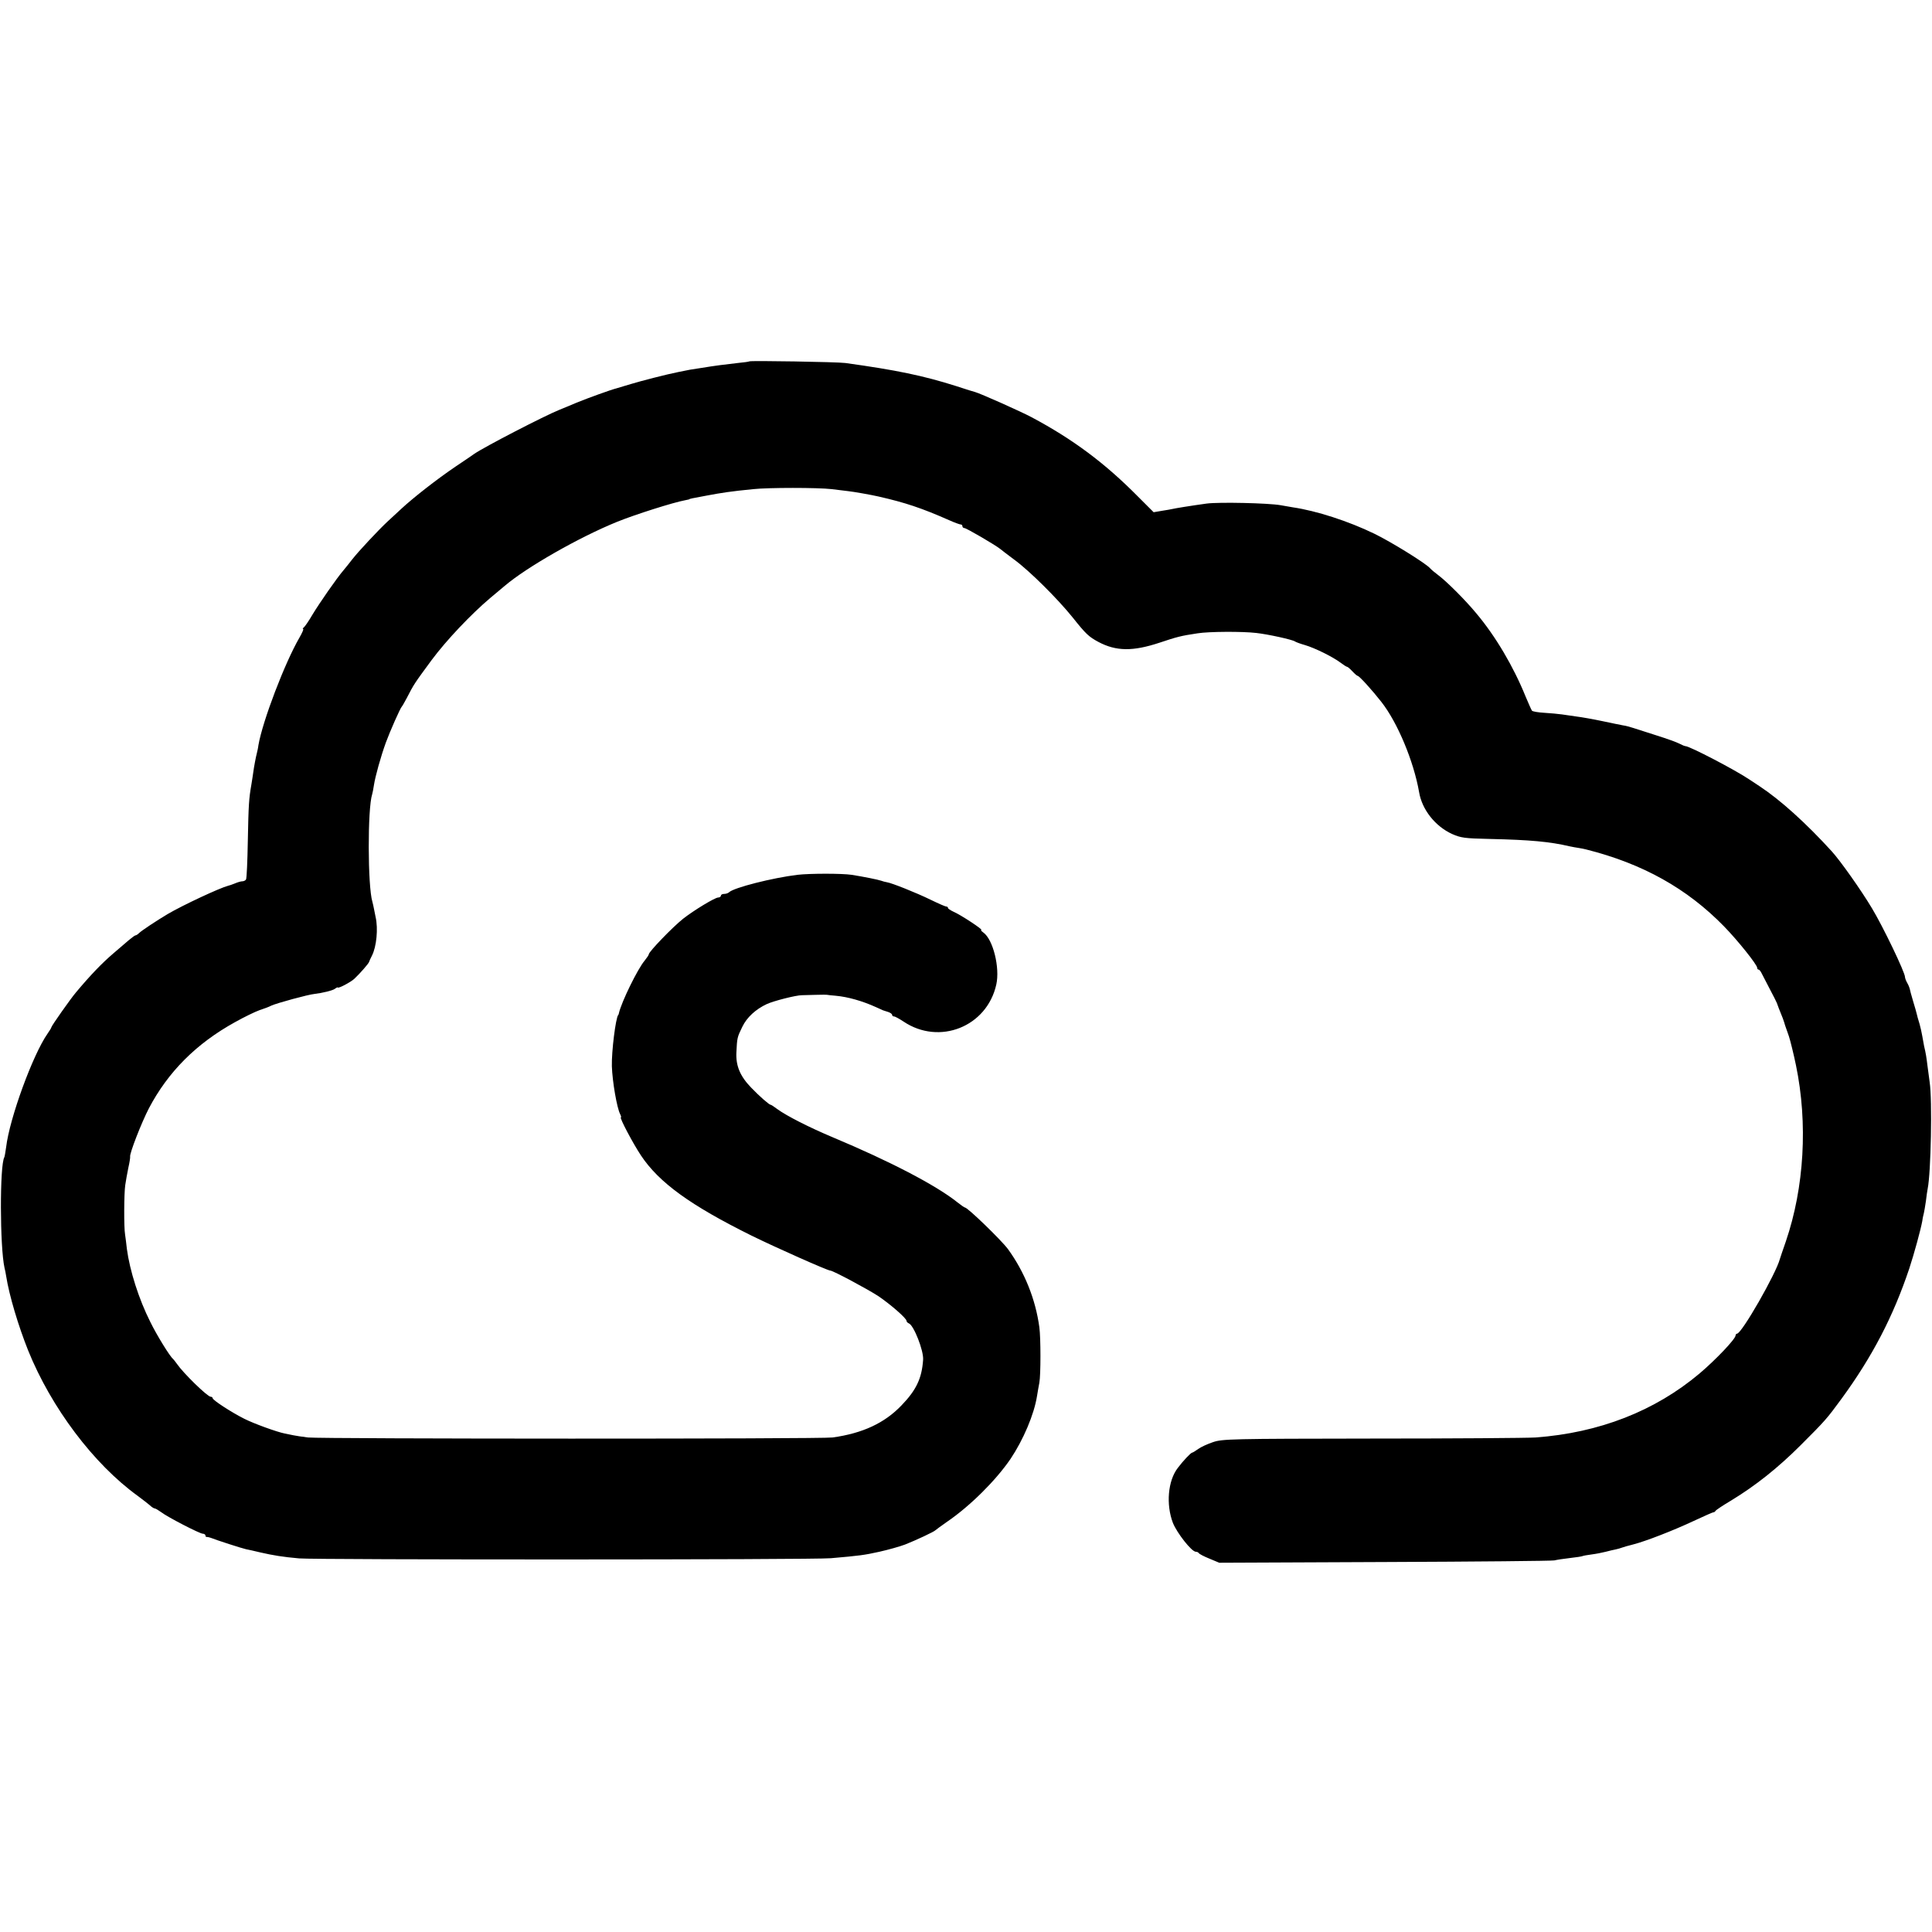 <?xml version="1.0" standalone="no"?>
<!DOCTYPE svg PUBLIC "-//W3C//DTD SVG 20010904//EN"
 "http://www.w3.org/TR/2001/REC-SVG-20010904/DTD/svg10.dtd">
<svg version="1.0" xmlns="http://www.w3.org/2000/svg"
 width="1072pt" height="1072pt" viewBox="0 0 1072 1072"
 preserveAspectRatio="xMidYMid meet">
<g transform="translate(0,1072) scale(0.1,-0.1)"
fill="#000000" stroke="none">
<path d="M4158 8715 c-2 -2 -30 -6 -63 -9 -79 -9 -127 -15 -200 -27 -56 -8
-78 -12 -130 -23 -66 -13 -209 -50 -265 -67 -36 -11 -72 -22 -80 -24 -29 -7
-156 -53 -220 -79 -36 -15 -78 -33 -94 -39 -85 -34 -419 -207 -474 -245 -9 -7
-57 -39 -106 -72 -103 -70 -231 -170 -298 -232 -25 -23 -61 -57 -80 -74 -47
-44 -158 -162 -193 -207 -16 -21 -38 -48 -48 -60 -38 -44 -135 -184 -173 -247
-21 -36 -43 -68 -49 -72 -5 -4 -7 -8 -3 -8 4 0 -5 -21 -20 -47 -82 -141 -205
-464 -228 -597 -2 -17 -7 -38 -9 -46 -5 -18 -16 -76 -20 -107 -2 -13 -6 -42
-10 -65 -14 -80 -16 -113 -20 -315 -2 -111 -6 -207 -10 -213 -3 -5 -12 -10
-20 -10 -8 0 -26 -5 -42 -12 -15 -6 -32 -12 -38 -13 -46 -12 -250 -107 -335
-157 -62 -37 -145 -92 -158 -105 -7 -7 -16 -13 -20 -13 -4 0 -21 -13 -39 -28
-17 -15 -55 -47 -84 -72 -63 -54 -125 -118 -208 -217 -29 -34 -136 -186 -136
-193 0 -3 -9 -18 -21 -35 -82 -117 -211 -470 -230 -630 -4 -27 -8 -53 -10 -56
-26 -44 -25 -496 1 -614 3 -11 7 -31 9 -45 17 -108 67 -275 122 -413 128 -317
363 -630 608 -807 26 -19 56 -43 67 -52 10 -10 23 -18 28 -18 4 0 19 -9 33
-19 34 -27 216 -121 233 -121 8 0 15 -5 15 -10 0 -6 3 -9 8 -8 4 0 14 -2 22
-5 29 -12 175 -59 195 -63 11 -2 47 -10 80 -18 70 -16 124 -25 215 -33 89 -8
2856 -8 2950 1 160 14 184 17 270 36 49 11 113 29 142 40 61 24 161 71 168 79
3 3 33 25 66 48 127 87 269 228 351 348 71 106 131 247 147 349 3 20 9 53 13
74 8 43 8 249 0 307 -21 156 -82 307 -174 434 -38 51 -224 231 -239 231 -3 0
-22 13 -42 29 -119 95 -375 228 -690 360 -131 55 -257 119 -309 157 -17 13
-34 24 -37 24 -8 0 -62 47 -108 95 -62 64 -86 122 -82 197 4 79 4 82 33 141
25 52 74 97 136 126 37 17 161 49 195 49 8 0 42 1 75 2 33 1 62 1 65 0 3 -1
24 -3 47 -5 67 -6 148 -29 223 -63 19 -9 37 -17 40 -18 3 -1 15 -5 28 -9 12
-4 22 -11 22 -16 0 -5 5 -9 11 -9 6 0 29 -13 52 -28 199 -134 463 -29 515 205
21 94 -18 251 -72 289 -11 8 -16 14 -11 14 13 0 -114 84 -154 101 -17 8 -31
17 -31 21 0 5 -4 8 -10 8 -5 0 -44 17 -87 38 -78 38 -215 93 -243 97 -8 1 -22
5 -30 8 -16 6 -101 23 -165 33 -55 8 -229 8 -300 0 -139 -17 -353 -71 -380
-97 -5 -5 -17 -9 -27 -9 -10 0 -18 -4 -18 -10 0 -5 -7 -10 -15 -10 -18 0 -135
-71 -195 -118 -59 -47 -190 -183 -190 -197 0 -4 -11 -20 -23 -35 -39 -46 -129
-230 -143 -292 -1 -5 -2 -9 -4 -10 -14 -18 -37 -202 -35 -284 3 -87 28 -231
46 -266 5 -10 7 -18 4 -18 -9 0 66 -143 112 -212 100 -150 274 -276 613 -444
132 -65 422 -194 437 -194 15 0 209 -104 267 -142 69 -47 156 -123 156 -137 0
-5 6 -11 13 -14 27 -10 83 -152 79 -202 -7 -103 -38 -168 -119 -252 -94 -99
-217 -156 -383 -179 -60 -9 -2840 -8 -2911 0 -31 4 -67 9 -80 12 -13 3 -35 7
-49 10 -42 8 -172 55 -225 82 -68 34 -175 103 -175 114 0 4 -5 8 -11 8 -18 0
-152 131 -187 182 -9 13 -19 25 -22 28 -17 13 -91 133 -126 205 -64 127 -114
285 -130 405 -3 30 -8 66 -10 80 -7 39 -6 231 1 275 3 22 11 65 17 95 7 30 11
58 10 62 -4 17 63 189 104 268 106 202 263 360 479 479 50 28 110 57 135 66
25 8 54 19 65 25 30 14 206 62 240 65 43 5 102 19 114 29 8 6 15 9 15 7 2 -8
73 30 92 48 31 29 80 85 82 94 1 4 8 20 16 35 25 49 35 149 20 214 -3 13 -7
33 -9 45 -2 11 -6 29 -9 40 -26 86 -27 518 -1 596 2 7 7 30 10 52 7 46 37 155
66 235 22 60 80 192 89 200 3 3 14 23 26 45 42 81 40 78 140 214 82 110 217
252 323 342 36 30 72 60 80 67 123 105 416 272 626 357 104 42 314 108 375
119 14 3 25 5 25 6 0 2 13 5 95 20 85 16 137 24 260 36 83 9 357 9 435 0 33
-4 74 -9 90 -11 30 -3 131 -21 170 -30 149 -34 239 -64 393 -132 29 -13 57
-23 62 -23 6 0 10 -4 10 -10 0 -5 5 -10 11 -10 11 0 170 -93 199 -116 8 -7 44
-34 80 -61 83 -61 238 -215 321 -318 74 -93 90 -108 144 -137 98 -52 191 -53
339 -4 96 32 117 38 211 52 61 10 249 11 325 2 65 -7 201 -37 215 -47 6 -4 30
-13 55 -20 55 -16 154 -65 197 -97 17 -13 34 -24 38 -24 3 0 16 -11 29 -25 13
-14 26 -25 29 -25 9 0 82 -81 132 -145 90 -115 179 -329 209 -500 16 -97 89
-189 182 -232 50 -22 69 -25 212 -28 222 -5 332 -15 442 -41 14 -3 36 -7 50
-9 14 -2 32 -6 40 -8 315 -79 561 -217 766 -427 77 -79 184 -213 184 -230 0
-5 3 -10 8 -10 4 0 12 -10 18 -23 6 -12 26 -51 45 -87 19 -36 36 -69 38 -75 3
-10 14 -38 33 -85 5 -14 11 -32 13 -40 3 -8 12 -35 21 -60 8 -25 26 -97 39
-160 67 -323 46 -679 -56 -978 -17 -48 -31 -91 -33 -97 -21 -81 -212 -415
-238 -415 -4 0 -8 -5 -8 -10 0 -19 -109 -134 -200 -211 -247 -208 -556 -329
-910 -355 -47 -3 -456 -6 -910 -6 -779 -1 -828 -2 -880 -20 -30 -10 -67 -27
-82 -38 -15 -11 -30 -20 -33 -20 -7 0 -50 -45 -80 -85 -55 -71 -66 -203 -27
-305 23 -57 104 -160 127 -160 7 0 15 -4 17 -8 2 -4 28 -18 58 -30 l55 -23
920 4 c506 2 929 6 940 9 11 3 49 9 85 13 36 4 68 9 71 11 4 2 27 6 50 9 24 3
60 10 79 15 19 5 44 11 55 13 11 2 27 7 35 10 8 3 35 11 60 17 71 18 225 78
338 131 56 26 105 48 109 48 3 -1 9 3 12 8 3 5 42 31 86 57 135 82 260 181
387 308 136 136 144 145 226 257 171 234 287 457 376 723 27 82 63 214 72 263
2 17 7 37 9 45 2 8 7 38 11 65 3 28 8 59 10 70 18 88 26 492 11 590 -3 22 -8
63 -12 90 -6 49 -9 69 -19 111 -2 12 -7 37 -10 55 -3 19 -10 49 -15 67 -10 33
-12 40 -16 57 -1 6 -10 37 -20 70 -10 33 -18 64 -19 70 -1 5 -7 20 -14 32 -7
12 -12 27 -12 32 0 26 -122 280 -183 381 -61 102 -175 263 -223 316 -143 157
-285 285 -400 361 -11 7 -37 25 -59 39 -77 52 -330 184 -353 184 -4 0 -19 6
-34 14 -15 8 -71 28 -125 45 -54 17 -113 36 -131 42 -19 6 -44 13 -55 14 -12
2 -65 13 -117 24 -52 11 -115 22 -140 25 -25 4 -62 9 -83 12 -20 3 -65 7 -98
9 -34 2 -65 7 -69 12 -3 4 -19 40 -35 78 -67 166 -167 335 -272 460 -60 73
-164 177 -213 214 -19 14 -39 31 -45 38 -23 27 -217 147 -310 192 -142 69
-321 127 -451 146 -21 4 -52 9 -69 12 -69 12 -342 18 -410 9 -87 -12 -174 -26
-195 -31 -3 -1 -26 -5 -52 -9 l-47 -8 -88 88 c-183 185 -360 317 -589 439 -58
31 -282 131 -314 140 -3 0 -50 15 -105 33 -183 58 -333 89 -615 128 -45 6
-526 14 -532 9z"/>
</g>
</svg>
